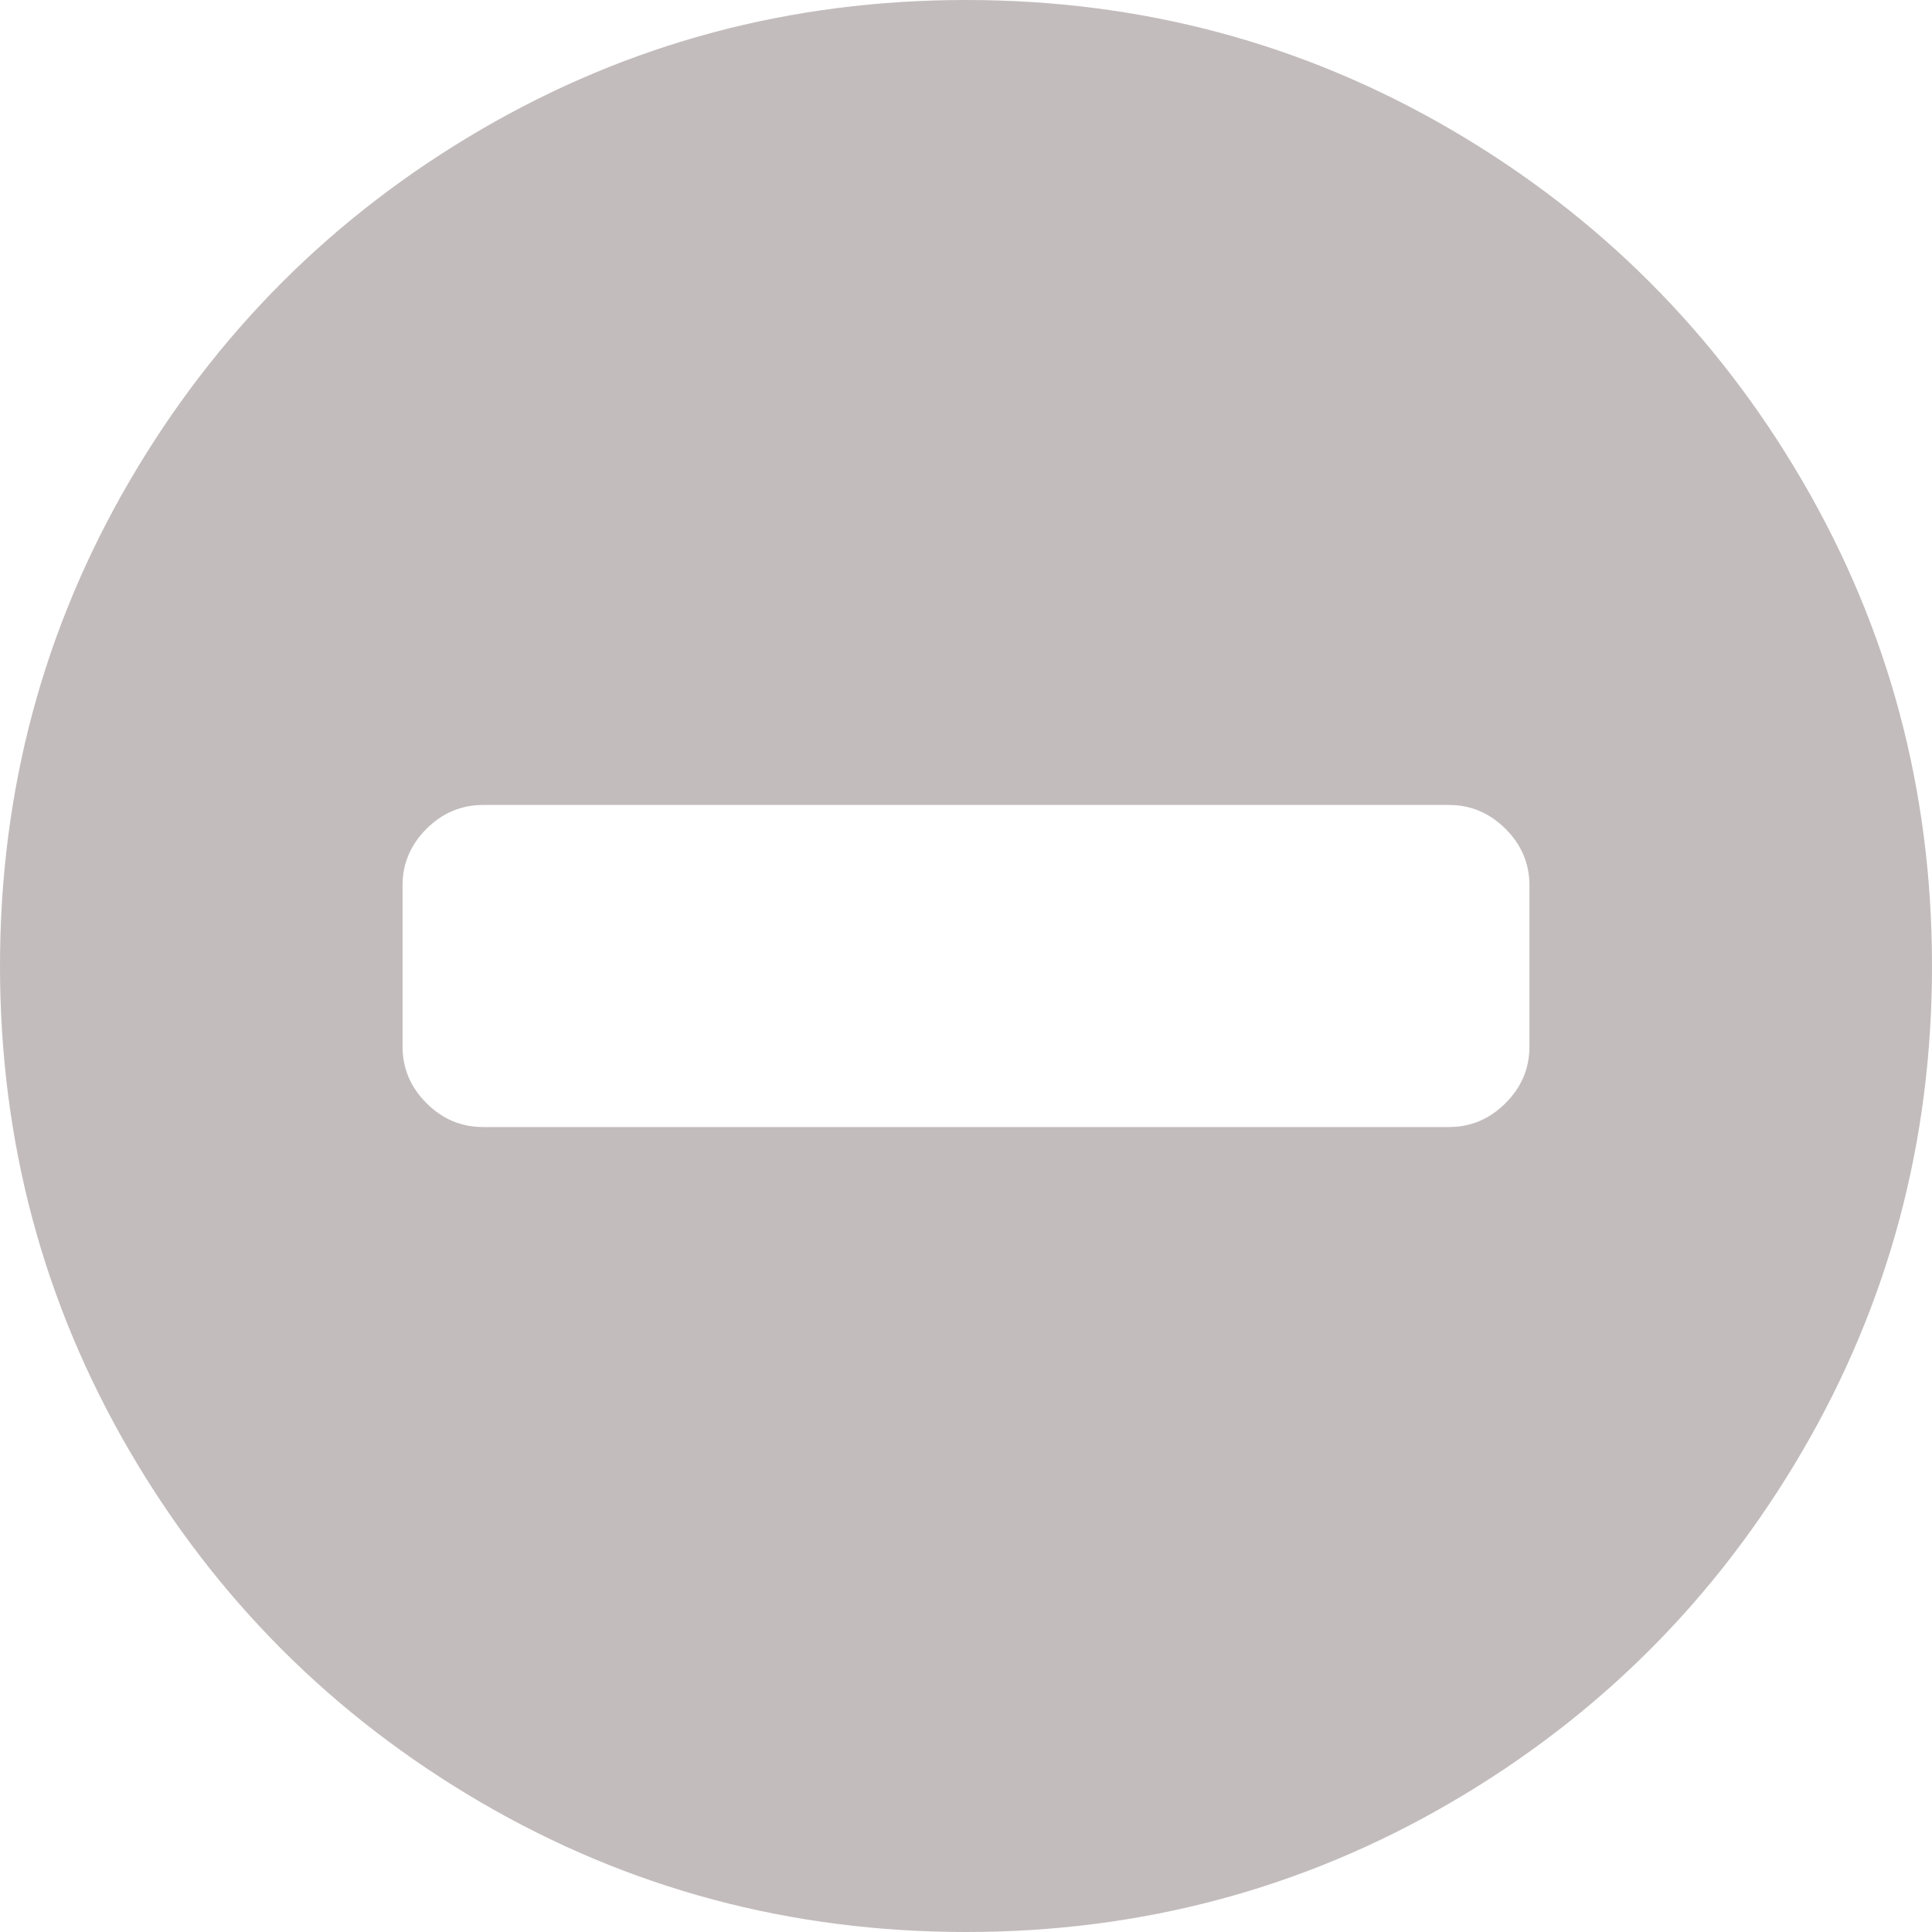 ﻿<?xml version="1.0" encoding="utf-8"?>
<svg version="1.1" xmlns:xlink="http://www.w3.org/1999/xlink" width="20px" height="20px" xmlns="http://www.w3.org/2000/svg">
  <g transform="matrix(1 0 0 1 -36 -73 )">
    <path d="M 15.586 11.419  C 15.751 11.254  15.833 11.059  15.833 10.833  L 15.833 9.167  C 15.833 8.941  15.751 8.746  15.586 8.581  C 15.421 8.416  15.226 8.333  15 8.333  L 5 8.333  C 4.774 8.333  4.579 8.416  4.414 8.581  C 4.249 8.746  4.167 8.941  4.167 9.167  L 4.167 10.833  C 4.167 11.059  4.249 11.254  4.414 11.419  C 4.579 11.584  4.774 11.667  5 11.667  L 15 11.667  C 15.226 11.667  15.421 11.584  15.586 11.419  Z M 18.659 4.98  C 19.553 6.513  20 8.186  20 10  C 20 11.814  19.553 13.487  18.659 15.02  C 17.765 16.552  16.552 17.765  15.02 18.659  C 13.487 19.553  11.814 20  10 20  C 8.186 20  6.513 19.553  4.98 18.659  C 3.448 17.765  2.235 16.552  1.341 15.02  C 0.447 13.487  0 11.814  0 10  C 0 8.186  0.447 6.513  1.341 4.98  C 2.235 3.448  3.448 2.235  4.98 1.341  C 6.513 0.447  8.186 0  10 0  C 11.814 0  13.487 0.447  15.02 1.341  C 16.552 2.235  17.765 3.448  18.659 4.98  Z " fill-rule="nonzero" fill="#c3bcbc" stroke="none" transform="matrix(1 0 0 1 36 73 )" />
  </g>
</svg>